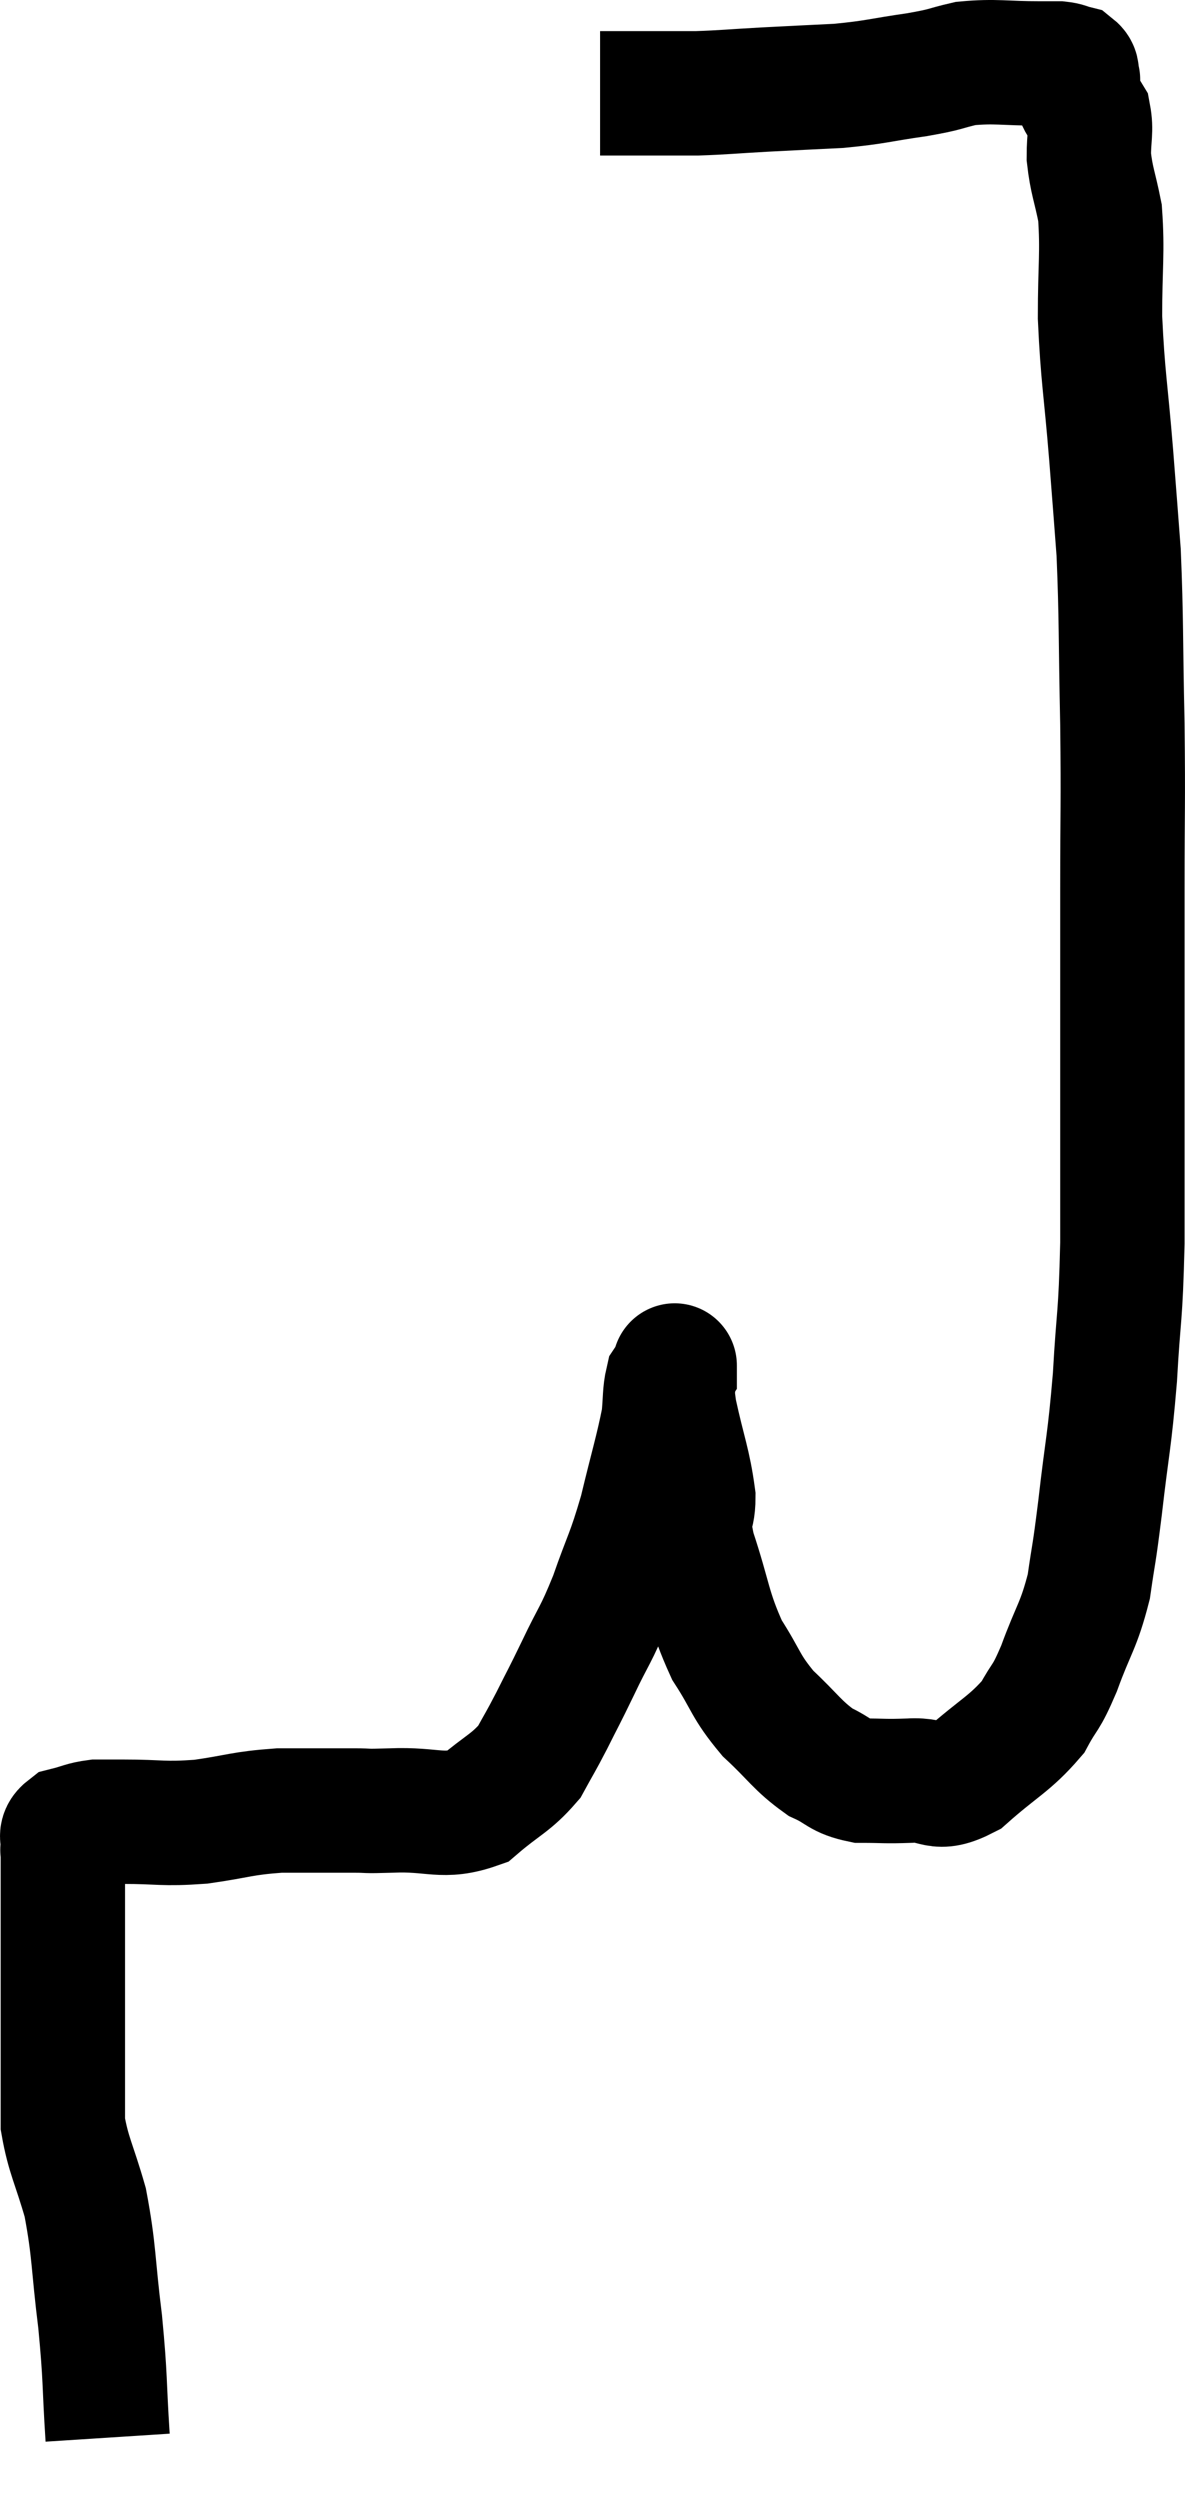 <svg xmlns="http://www.w3.org/2000/svg" viewBox="8.889 5.04 19.058 40.18" width="19.058" height="40.18"><path d="M 10.62 44.22 C 10.56 43.29, 10.59 43.305, 10.5 42.36 C 10.38 41.4, 10.41 41.235, 10.26 40.44 C 10.08 39.81, 9.99 39.69, 9.9 39.18 C 9.9 38.79, 9.9 38.94, 9.9 38.4 C 9.9 37.71, 9.9 37.665, 9.9 37.02 C 9.9 36.42, 9.9 36.27, 9.9 35.82 C 9.9 35.52, 9.9 35.37, 9.9 35.22 C 9.9 35.22, 9.9 35.34, 9.9 35.22 C 9.9 34.98, 9.9 34.86, 9.9 34.74 C 9.9 34.74, 9.885 34.815, 9.9 34.74 C 9.93 34.59, 9.825 34.545, 9.96 34.44 C 10.2 34.38, 10.215 34.35, 10.44 34.32 C 10.65 34.32, 10.44 34.32, 10.86 34.32 C 11.49 34.32, 11.49 34.365, 12.12 34.32 C 12.75 34.23, 12.765 34.185, 13.38 34.14 C 13.98 34.14, 14.13 34.14, 14.58 34.14 C 14.88 34.14, 14.685 34.155, 15.18 34.14 C 15.87 34.11, 16.005 34.275, 16.56 34.08 C 16.98 33.72, 17.1 33.705, 17.4 33.36 C 17.58 33.03, 17.565 33.075, 17.76 32.7 C 17.97 32.28, 17.94 32.355, 18.18 31.86 C 18.45 31.29, 18.465 31.35, 18.72 30.72 C 18.96 30.03, 18.99 30.06, 19.2 29.34 C 19.38 28.59, 19.455 28.365, 19.56 27.84 C 19.59 27.54, 19.575 27.435, 19.62 27.24 C 19.68 27.15, 19.71 27.105, 19.74 27.06 C 19.74 27.06, 19.74 26.895, 19.74 27.06 C 19.74 27.39, 19.665 27.21, 19.74 27.72 C 19.89 28.41, 19.965 28.545, 20.04 29.1 C 20.04 29.52, 19.905 29.325, 20.04 29.94 C 20.31 30.75, 20.28 30.9, 20.58 31.56 C 20.91 32.07, 20.865 32.13, 21.24 32.58 C 21.66 32.97, 21.705 33.09, 22.08 33.36 C 22.41 33.51, 22.38 33.585, 22.74 33.66 C 23.13 33.66, 23.1 33.675, 23.52 33.66 C 23.97 33.63, 23.925 33.855, 24.42 33.6 C 24.96 33.12, 25.125 33.075, 25.5 32.64 C 25.71 32.25, 25.695 32.385, 25.92 31.86 C 26.16 31.2, 26.235 31.185, 26.4 30.54 C 26.49 29.91, 26.475 30.12, 26.58 29.28 C 26.7 28.23, 26.73 28.245, 26.82 27.18 C 26.88 26.1, 26.91 26.28, 26.94 25.02 C 26.94 23.58, 26.94 23.565, 26.94 22.14 C 26.94 20.73, 26.94 20.685, 26.94 19.32 C 26.94 18, 26.955 18.03, 26.94 16.68 C 26.91 15.3, 26.925 15, 26.88 13.92 C 26.82 13.14, 26.835 13.305, 26.76 12.36 C 26.67 11.25, 26.625 11.115, 26.58 10.14 C 26.58 9.3, 26.625 9.105, 26.58 8.46 C 26.49 8.01, 26.445 7.95, 26.4 7.56 C 26.4 7.23, 26.445 7.14, 26.4 6.9 C 26.31 6.75, 26.265 6.72, 26.22 6.6 C 26.22 6.51, 26.22 6.495, 26.22 6.42 C 26.22 6.36, 26.22 6.33, 26.22 6.3 C 26.22 6.3, 26.235 6.345, 26.22 6.3 C 26.19 6.21, 26.235 6.18, 26.16 6.12 C 26.04 6.09, 26.055 6.075, 25.92 6.06 C 25.77 6.06, 25.995 6.06, 25.62 6.06 C 25.02 6.06, 24.915 6.015, 24.42 6.06 C 24.03 6.15, 24.15 6.15, 23.64 6.24 C 23.01 6.33, 22.995 6.36, 22.38 6.42 C 21.78 6.45, 21.75 6.45, 21.18 6.48 C 20.64 6.51, 20.535 6.525, 20.1 6.54 C 19.77 6.54, 19.755 6.54, 19.44 6.54 C 19.14 6.54, 19.065 6.54, 18.84 6.54 C 18.69 6.54, 18.615 6.54, 18.54 6.54 C 18.54 6.54, 18.54 6.54, 18.54 6.54 L 18.54 6.54" fill="none" stroke="black" stroke-width="2"></path></svg>